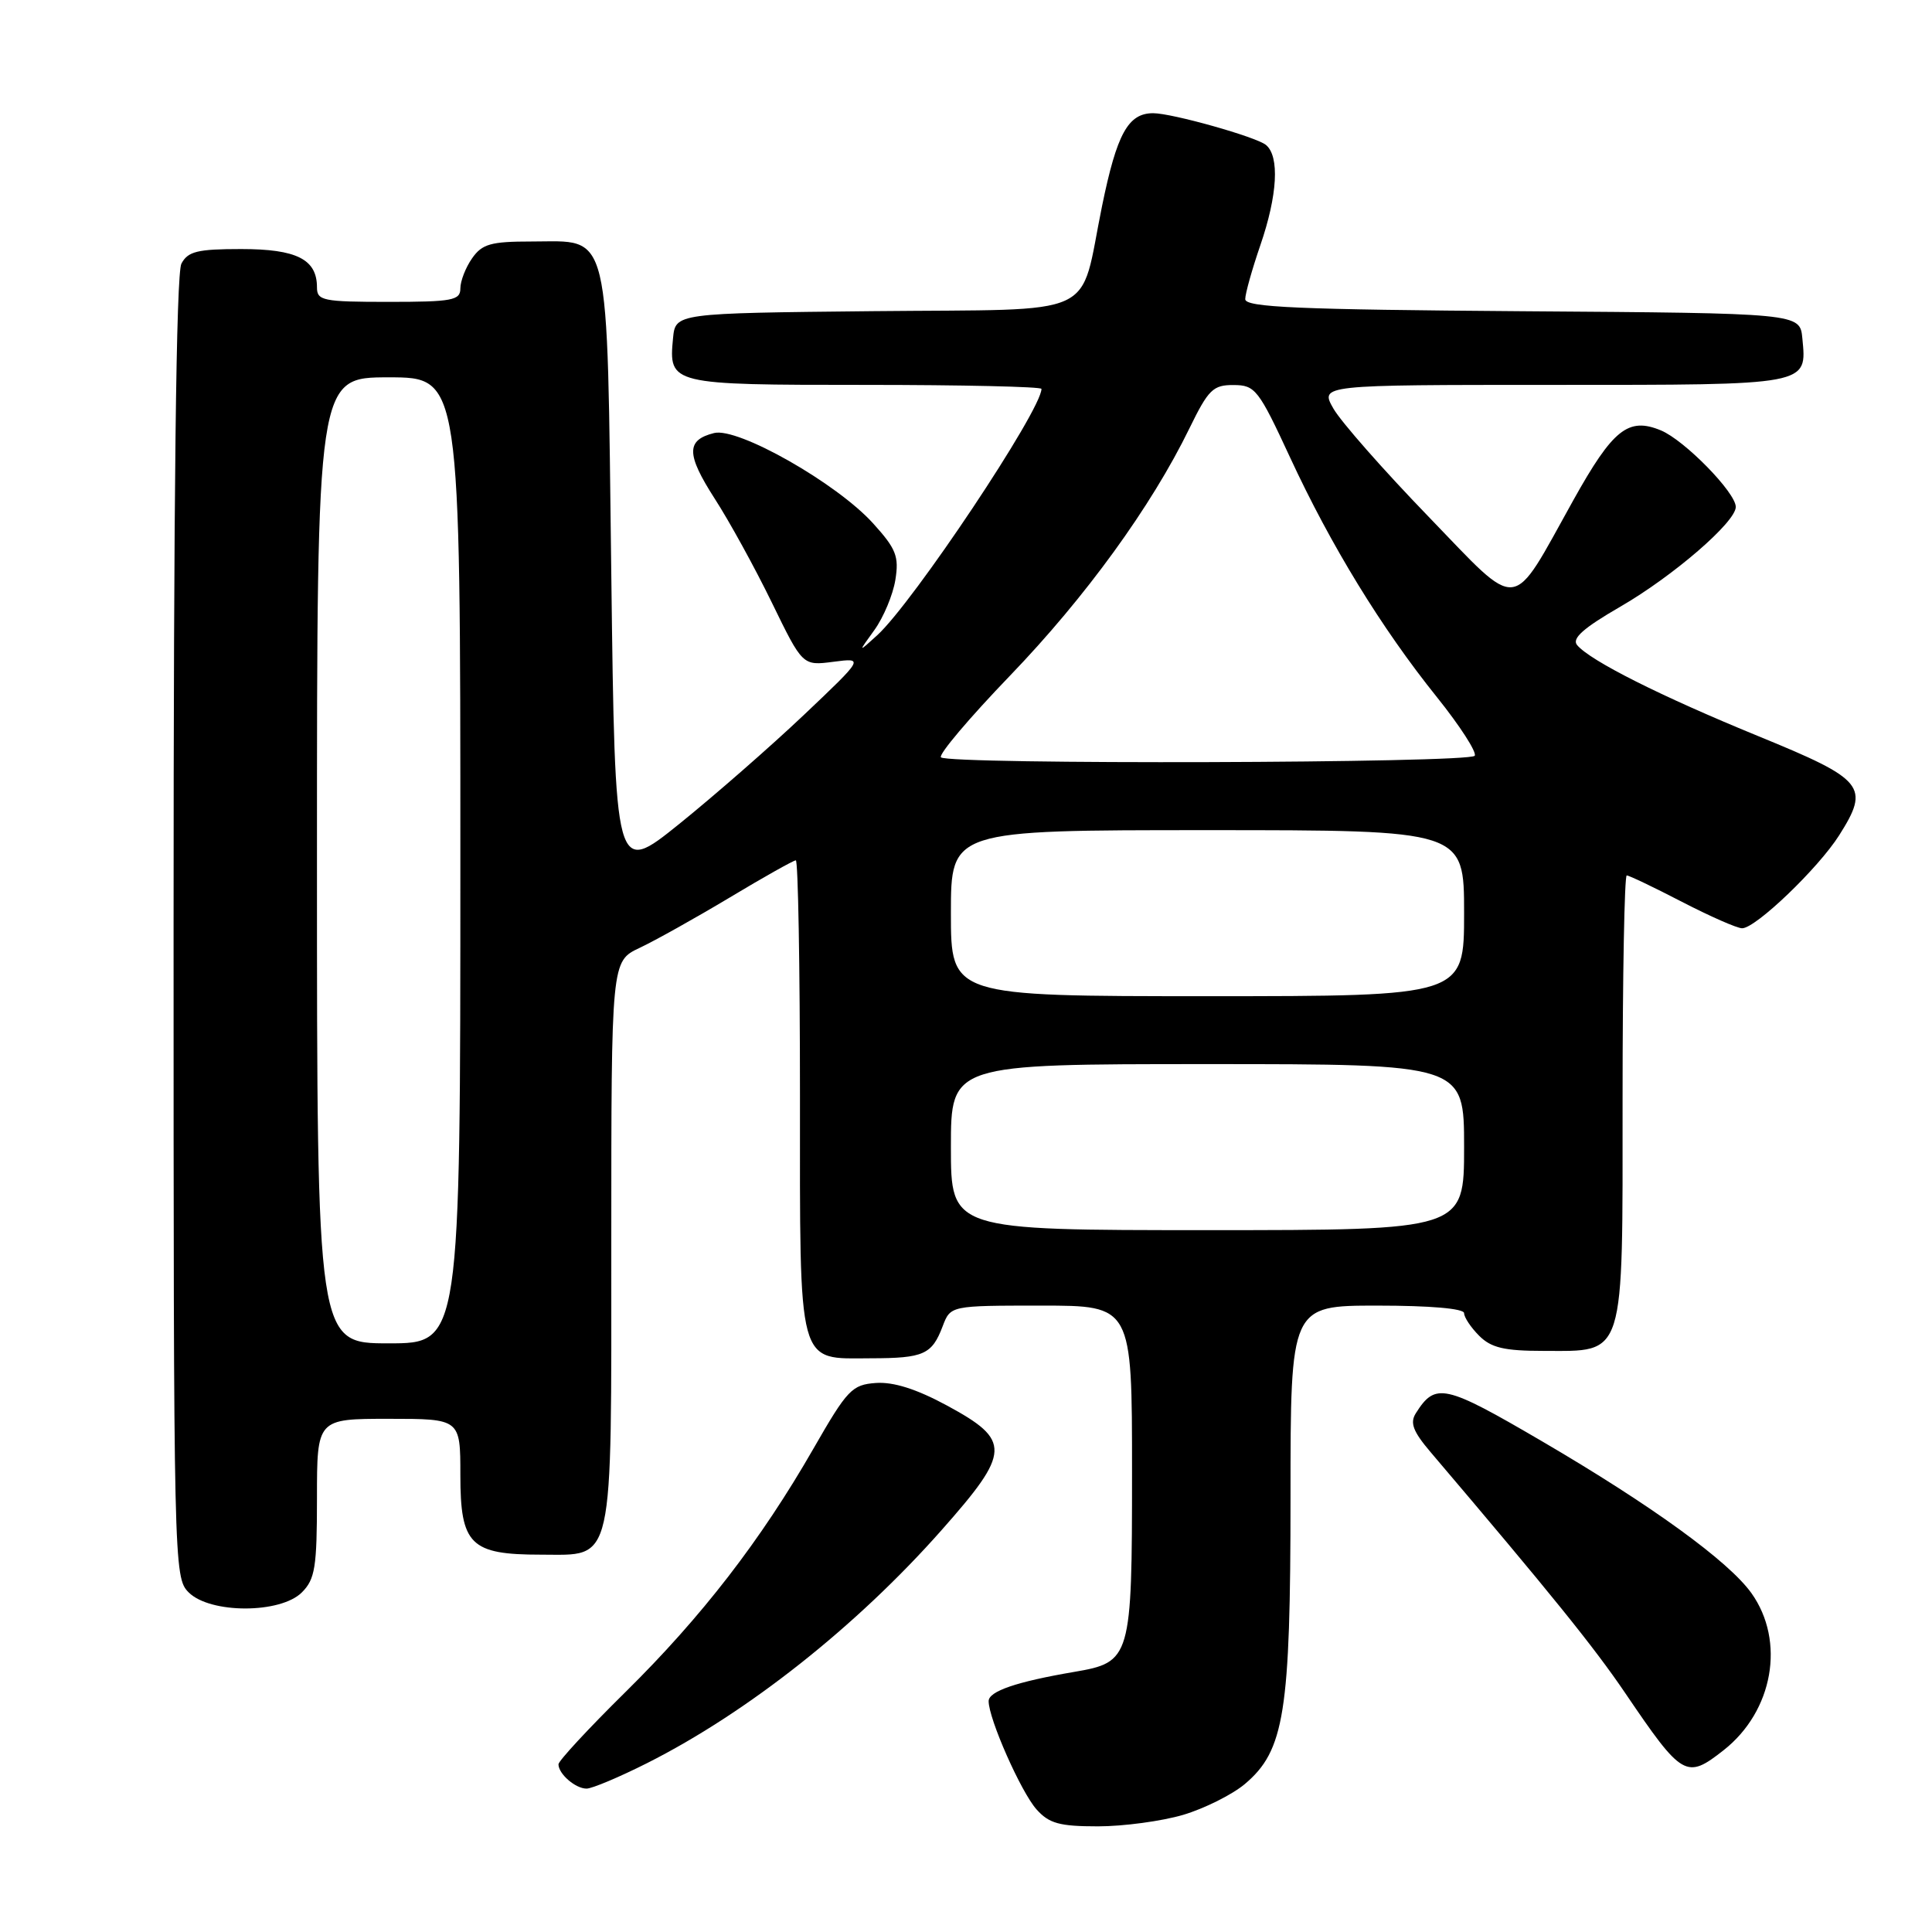 <?xml version="1.0" encoding="UTF-8" standalone="no"?>
<!DOCTYPE svg PUBLIC "-//W3C//DTD SVG 1.1//EN" "http://www.w3.org/Graphics/SVG/1.1/DTD/svg11.dtd" >
<svg xmlns="http://www.w3.org/2000/svg" xmlns:xlink="http://www.w3.org/1999/xlink" version="1.1" viewBox="0 0 256 256">
 <g >
 <path fill="currentColor"
d=" M 156.77 240.48 C 159.59 239.64 163.27 237.80 164.94 236.40 C 170.20 231.97 171.00 226.93 171.00 198.32 C 171.00 173.00 171.00 173.00 182.50 173.00 C 189.50 173.00 194.00 173.39 194.00 174.00 C 194.00 174.55 194.90 175.90 196.00 177.00 C 197.59 178.59 199.33 179.00 204.50 179.00 C 215.44 179.00 215.00 180.39 215.00 145.50 C 215.00 129.28 215.25 116.00 215.55 116.00 C 215.86 116.00 219.15 117.57 222.87 119.50 C 226.59 121.42 230.17 123.00 230.84 123.00 C 232.64 123.00 240.93 115.05 243.70 110.68 C 247.80 104.20 247.07 103.31 233.00 97.55 C 220.08 92.26 210.70 87.55 208.97 85.47 C 208.25 84.60 209.82 83.21 214.70 80.39 C 221.73 76.32 230.00 69.17 230.00 67.17 C 230.00 65.27 223.21 58.33 220.08 57.03 C 215.76 55.24 213.72 56.87 208.48 66.27 C 200.06 81.38 201.61 81.21 189.23 68.40 C 183.33 62.30 177.69 55.89 176.69 54.15 C 174.89 51.00 174.89 51.00 205.82 51.00 C 239.92 51.00 239.42 51.09 238.82 44.82 C 238.50 41.50 238.50 41.50 201.75 41.24 C 171.95 41.02 165.00 40.72 165.00 39.64 C 165.00 38.91 165.90 35.70 167.00 32.50 C 169.28 25.87 169.57 20.72 167.75 19.21 C 166.46 18.14 155.30 15.00 152.80 15.00 C 149.48 15.00 147.99 17.72 146.03 27.29 C 142.93 42.43 146.22 40.92 115.72 41.23 C 89.50 41.50 89.50 41.50 89.18 44.82 C 88.59 50.95 88.80 51.00 114.62 51.00 C 127.48 51.00 138.00 51.24 138.00 51.53 C 138.00 54.34 121.00 79.83 116.23 84.18 C 113.68 86.50 113.68 86.50 115.87 83.47 C 117.07 81.80 118.32 78.82 118.64 76.84 C 119.14 73.73 118.75 72.73 115.70 69.36 C 110.89 64.03 97.78 56.59 94.62 57.38 C 90.90 58.31 90.92 60.18 94.70 66.07 C 96.63 69.05 100.04 75.26 102.28 79.86 C 106.35 88.22 106.35 88.22 110.43 87.69 C 114.50 87.16 114.50 87.16 106.50 94.75 C 102.10 98.92 94.67 105.41 90.00 109.18 C 81.50 116.02 81.50 116.02 81.00 76.11 C 80.41 29.40 81.04 32.00 70.40 32.00 C 65.04 32.00 63.88 32.33 62.56 34.22 C 61.70 35.44 61.00 37.24 61.00 38.22 C 61.00 39.80 59.94 40.00 51.50 40.00 C 42.78 40.00 42.00 39.84 42.00 38.07 C 42.00 34.36 39.31 33.00 31.96 33.00 C 26.17 33.00 24.90 33.31 24.04 34.93 C 23.34 36.22 23.00 65.52 23.00 122.93 C 23.00 207.67 23.03 209.03 25.00 211.00 C 27.84 213.84 37.16 213.84 40.00 211.00 C 41.75 209.25 42.00 207.67 42.00 198.50 C 42.00 188.00 42.00 188.00 51.50 188.00 C 61.00 188.00 61.00 188.00 61.00 195.44 C 61.00 204.69 62.32 206.00 71.67 206.00 C 81.47 206.00 81.00 208.07 81.00 164.46 C 81.00 127.37 81.00 127.37 84.75 125.60 C 86.81 124.63 92.19 121.62 96.70 118.92 C 101.21 116.21 105.15 114.00 105.45 114.00 C 105.75 114.00 106.00 128.03 106.00 145.17 C 106.00 181.61 105.57 180.01 115.40 179.98 C 122.41 179.97 123.49 179.48 124.91 175.73 C 125.95 173.00 125.95 173.00 137.98 173.00 C 150.00 173.00 150.00 173.00 150.00 195.00 C 150.00 219.81 149.87 220.25 142.31 221.54 C 134.70 222.84 131.00 224.10 131.00 225.41 C 131.00 227.76 135.28 237.43 137.34 239.75 C 139.01 241.62 140.38 242.00 145.49 242.00 C 148.87 242.00 153.95 241.31 156.77 240.48 Z  M 85.77 233.61 C 99.09 226.89 113.51 215.48 124.78 202.73 C 133.95 192.37 134.01 190.86 125.50 186.25 C 121.44 184.05 118.39 183.09 116.07 183.25 C 112.89 183.48 112.28 184.12 107.78 191.96 C 100.82 204.09 92.99 214.23 82.85 224.23 C 77.98 229.03 74.00 233.33 74.00 233.78 C 74.00 235.05 76.25 237.00 77.72 237.00 C 78.45 237.00 82.08 235.47 85.77 233.61 Z  M 228.39 231.91 C 234.96 226.74 236.60 217.47 232.08 211.11 C 229.07 206.88 218.82 199.45 204.28 190.95 C 191.38 183.41 190.20 183.15 187.60 187.27 C 186.80 188.54 187.24 189.68 189.54 192.39 C 205.48 211.14 211.20 218.22 215.35 224.34 C 222.92 235.50 223.44 235.80 228.39 231.91 Z  M 42.00 114.00 C 42.00 50.00 42.00 50.00 51.50 50.00 C 61.00 50.00 61.00 50.00 61.00 114.00 C 61.00 178.00 61.00 178.00 51.50 178.00 C 42.00 178.00 42.00 178.00 42.00 114.00 Z  M 126.00 152.00 C 126.00 141.00 126.00 141.00 160.00 141.00 C 194.00 141.00 194.00 141.00 194.00 152.00 C 194.00 163.00 194.00 163.00 160.00 163.00 C 126.00 163.00 126.00 163.00 126.00 152.00 Z  M 126.00 121.00 C 126.00 110.00 126.00 110.00 160.00 110.00 C 194.00 110.00 194.00 110.00 194.00 121.00 C 194.00 132.00 194.00 132.00 160.00 132.00 C 126.00 132.00 126.00 132.00 126.00 121.00 Z  M 124.68 100.35 C 124.33 99.99 128.45 95.12 133.84 89.52 C 143.82 79.15 152.57 67.10 157.61 56.75 C 160.12 51.61 160.74 51.00 163.46 51.02 C 166.32 51.03 166.76 51.59 170.94 60.61 C 176.35 72.29 183.05 83.23 190.41 92.39 C 193.45 96.18 195.70 99.67 195.41 100.14 C 194.80 101.13 125.67 101.33 124.68 100.35 Z "/>
</g>
</svg>